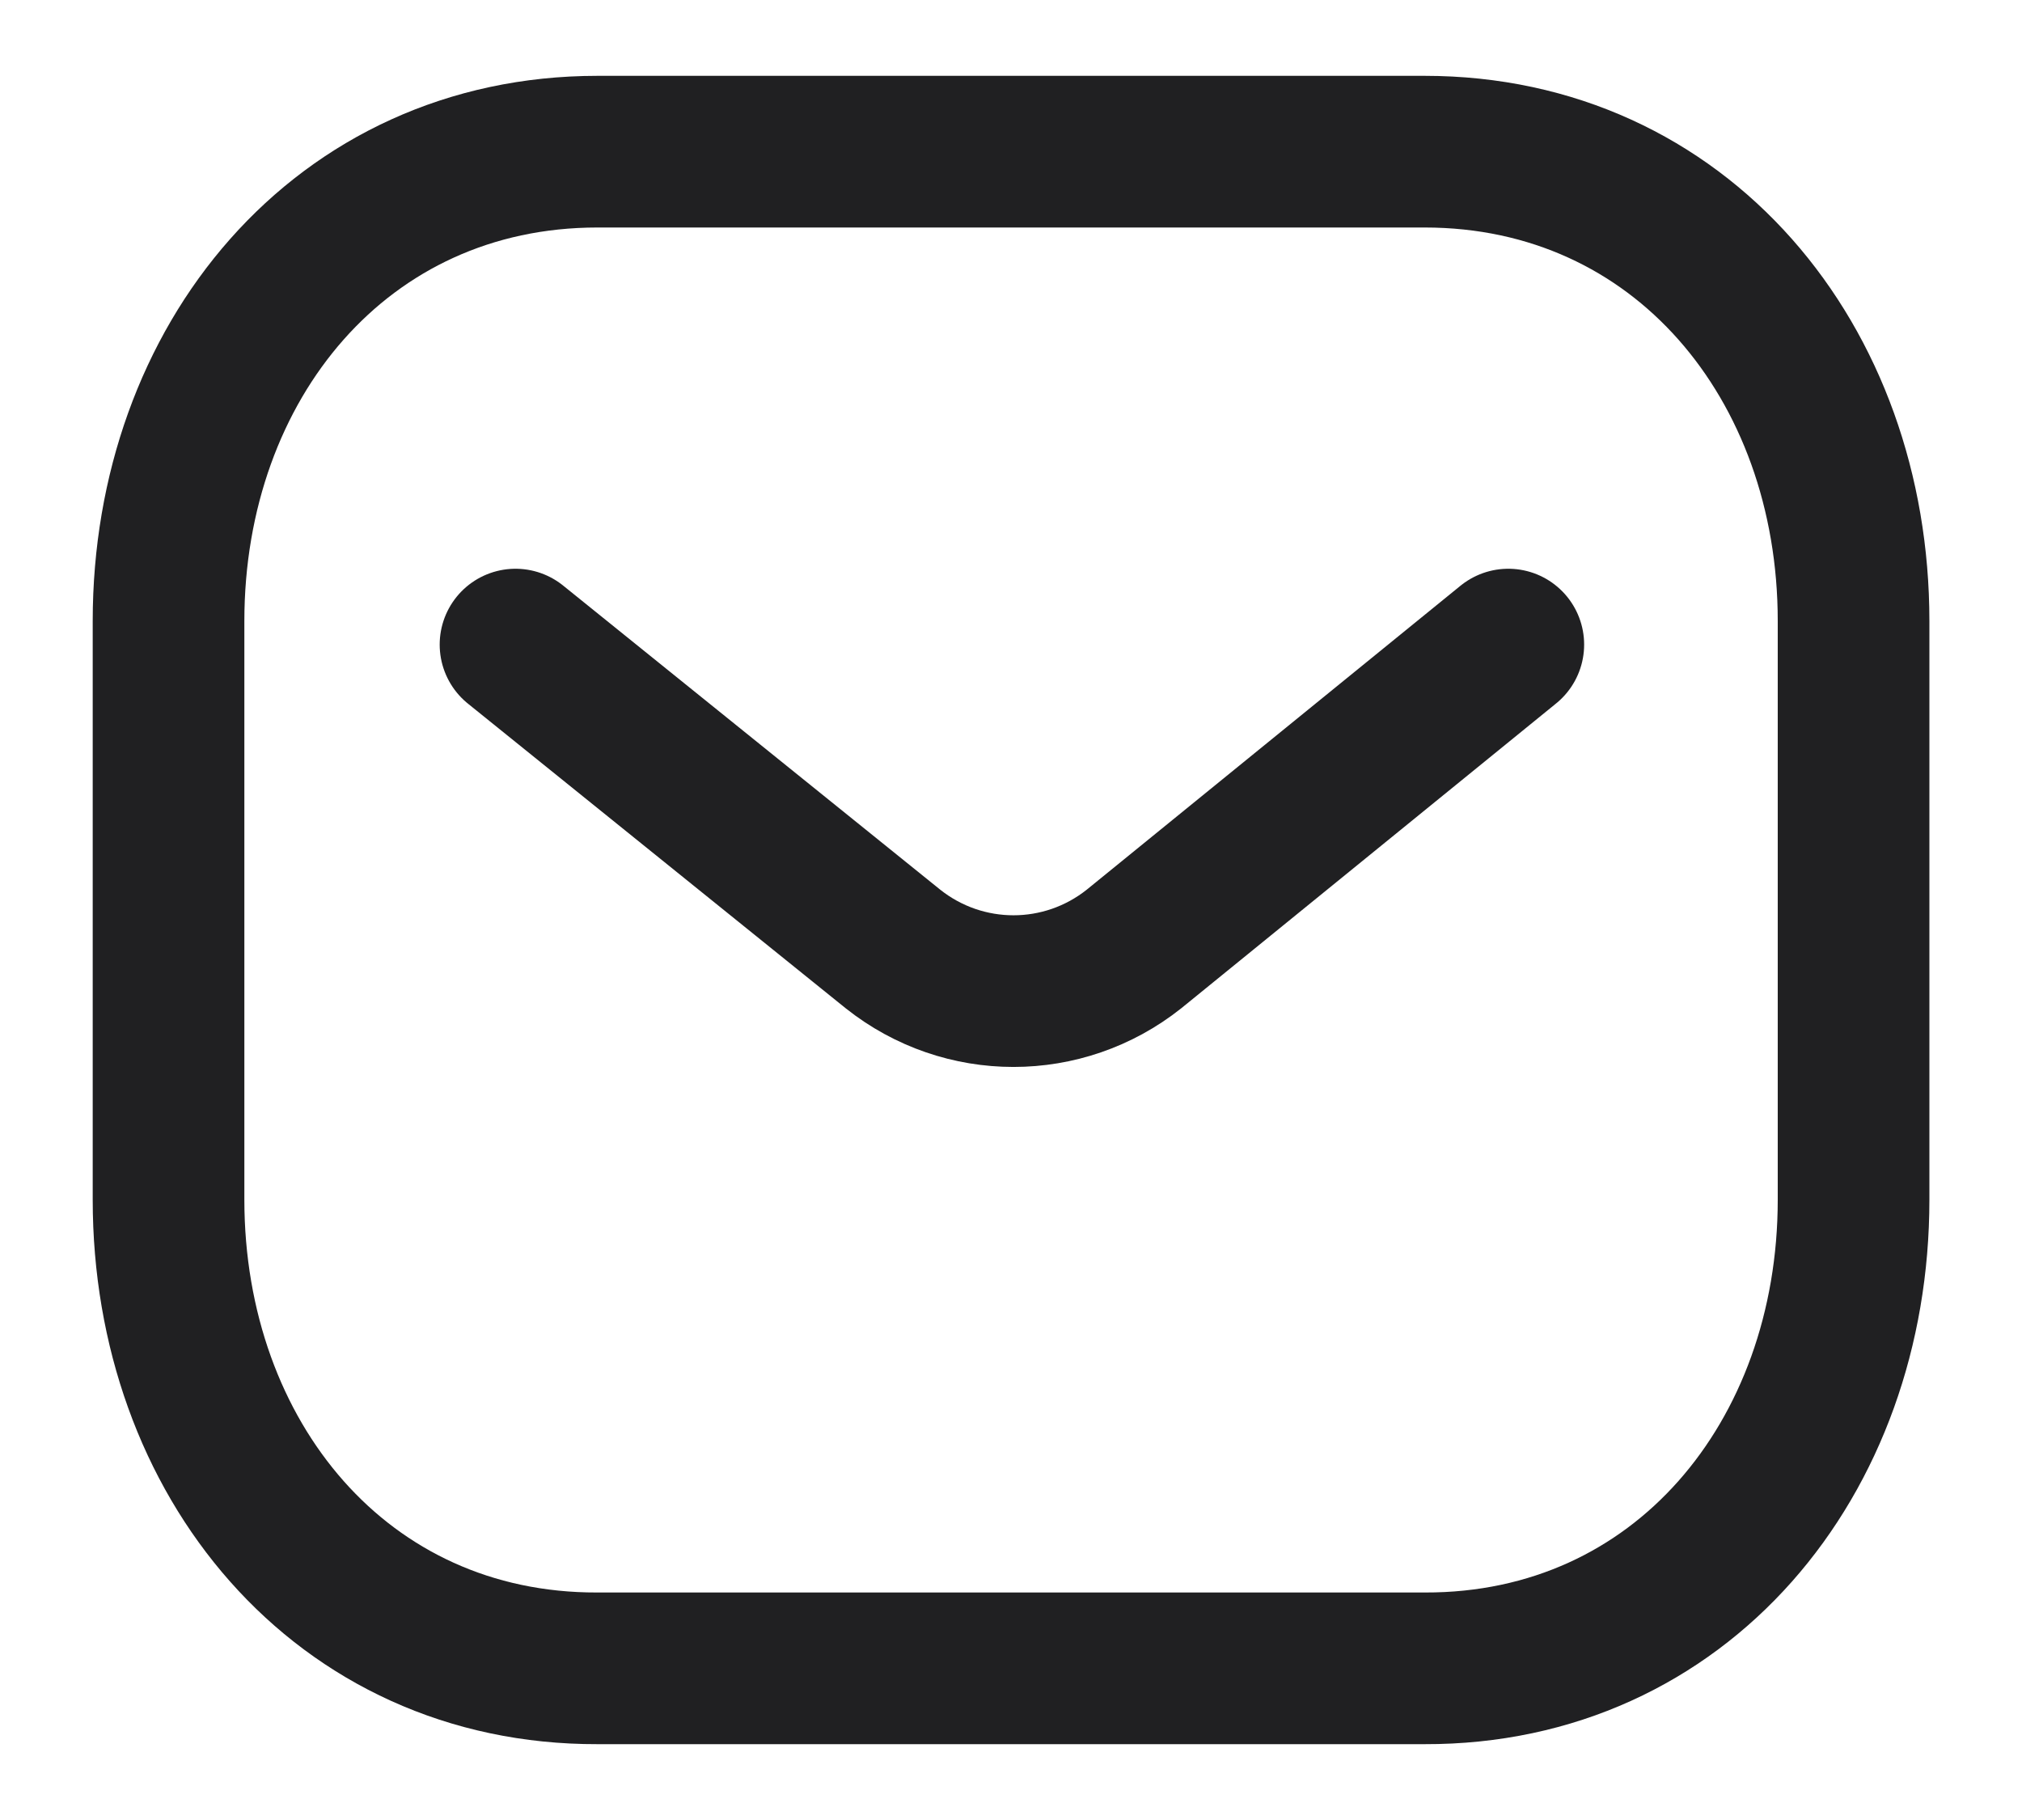 <svg width="20" height="18" viewBox="0 0 20 18" fill="none" xmlns="http://www.w3.org/2000/svg">
<path d="M14.919 6.375L11.216 9.386C10.517 9.941 9.532 9.941 8.833 9.386L5.099 6.375" stroke="#202022" stroke-width="1.5" stroke-linecap="round" stroke-linejoin="round"/>
<path fill-rule="evenodd" clip-rule="evenodd" d="M14.091 16.5C16.625 16.507 18.334 14.425 18.334 11.865V6.142C18.334 3.582 16.625 1.5 14.091 1.5H5.91C3.375 1.5 1.667 3.582 1.667 6.142V11.865C1.667 14.425 3.375 16.507 5.91 16.5H14.091Z" stroke="#202022" stroke-width="1.5" stroke-linecap="round" stroke-linejoin="round"/>
</svg>
